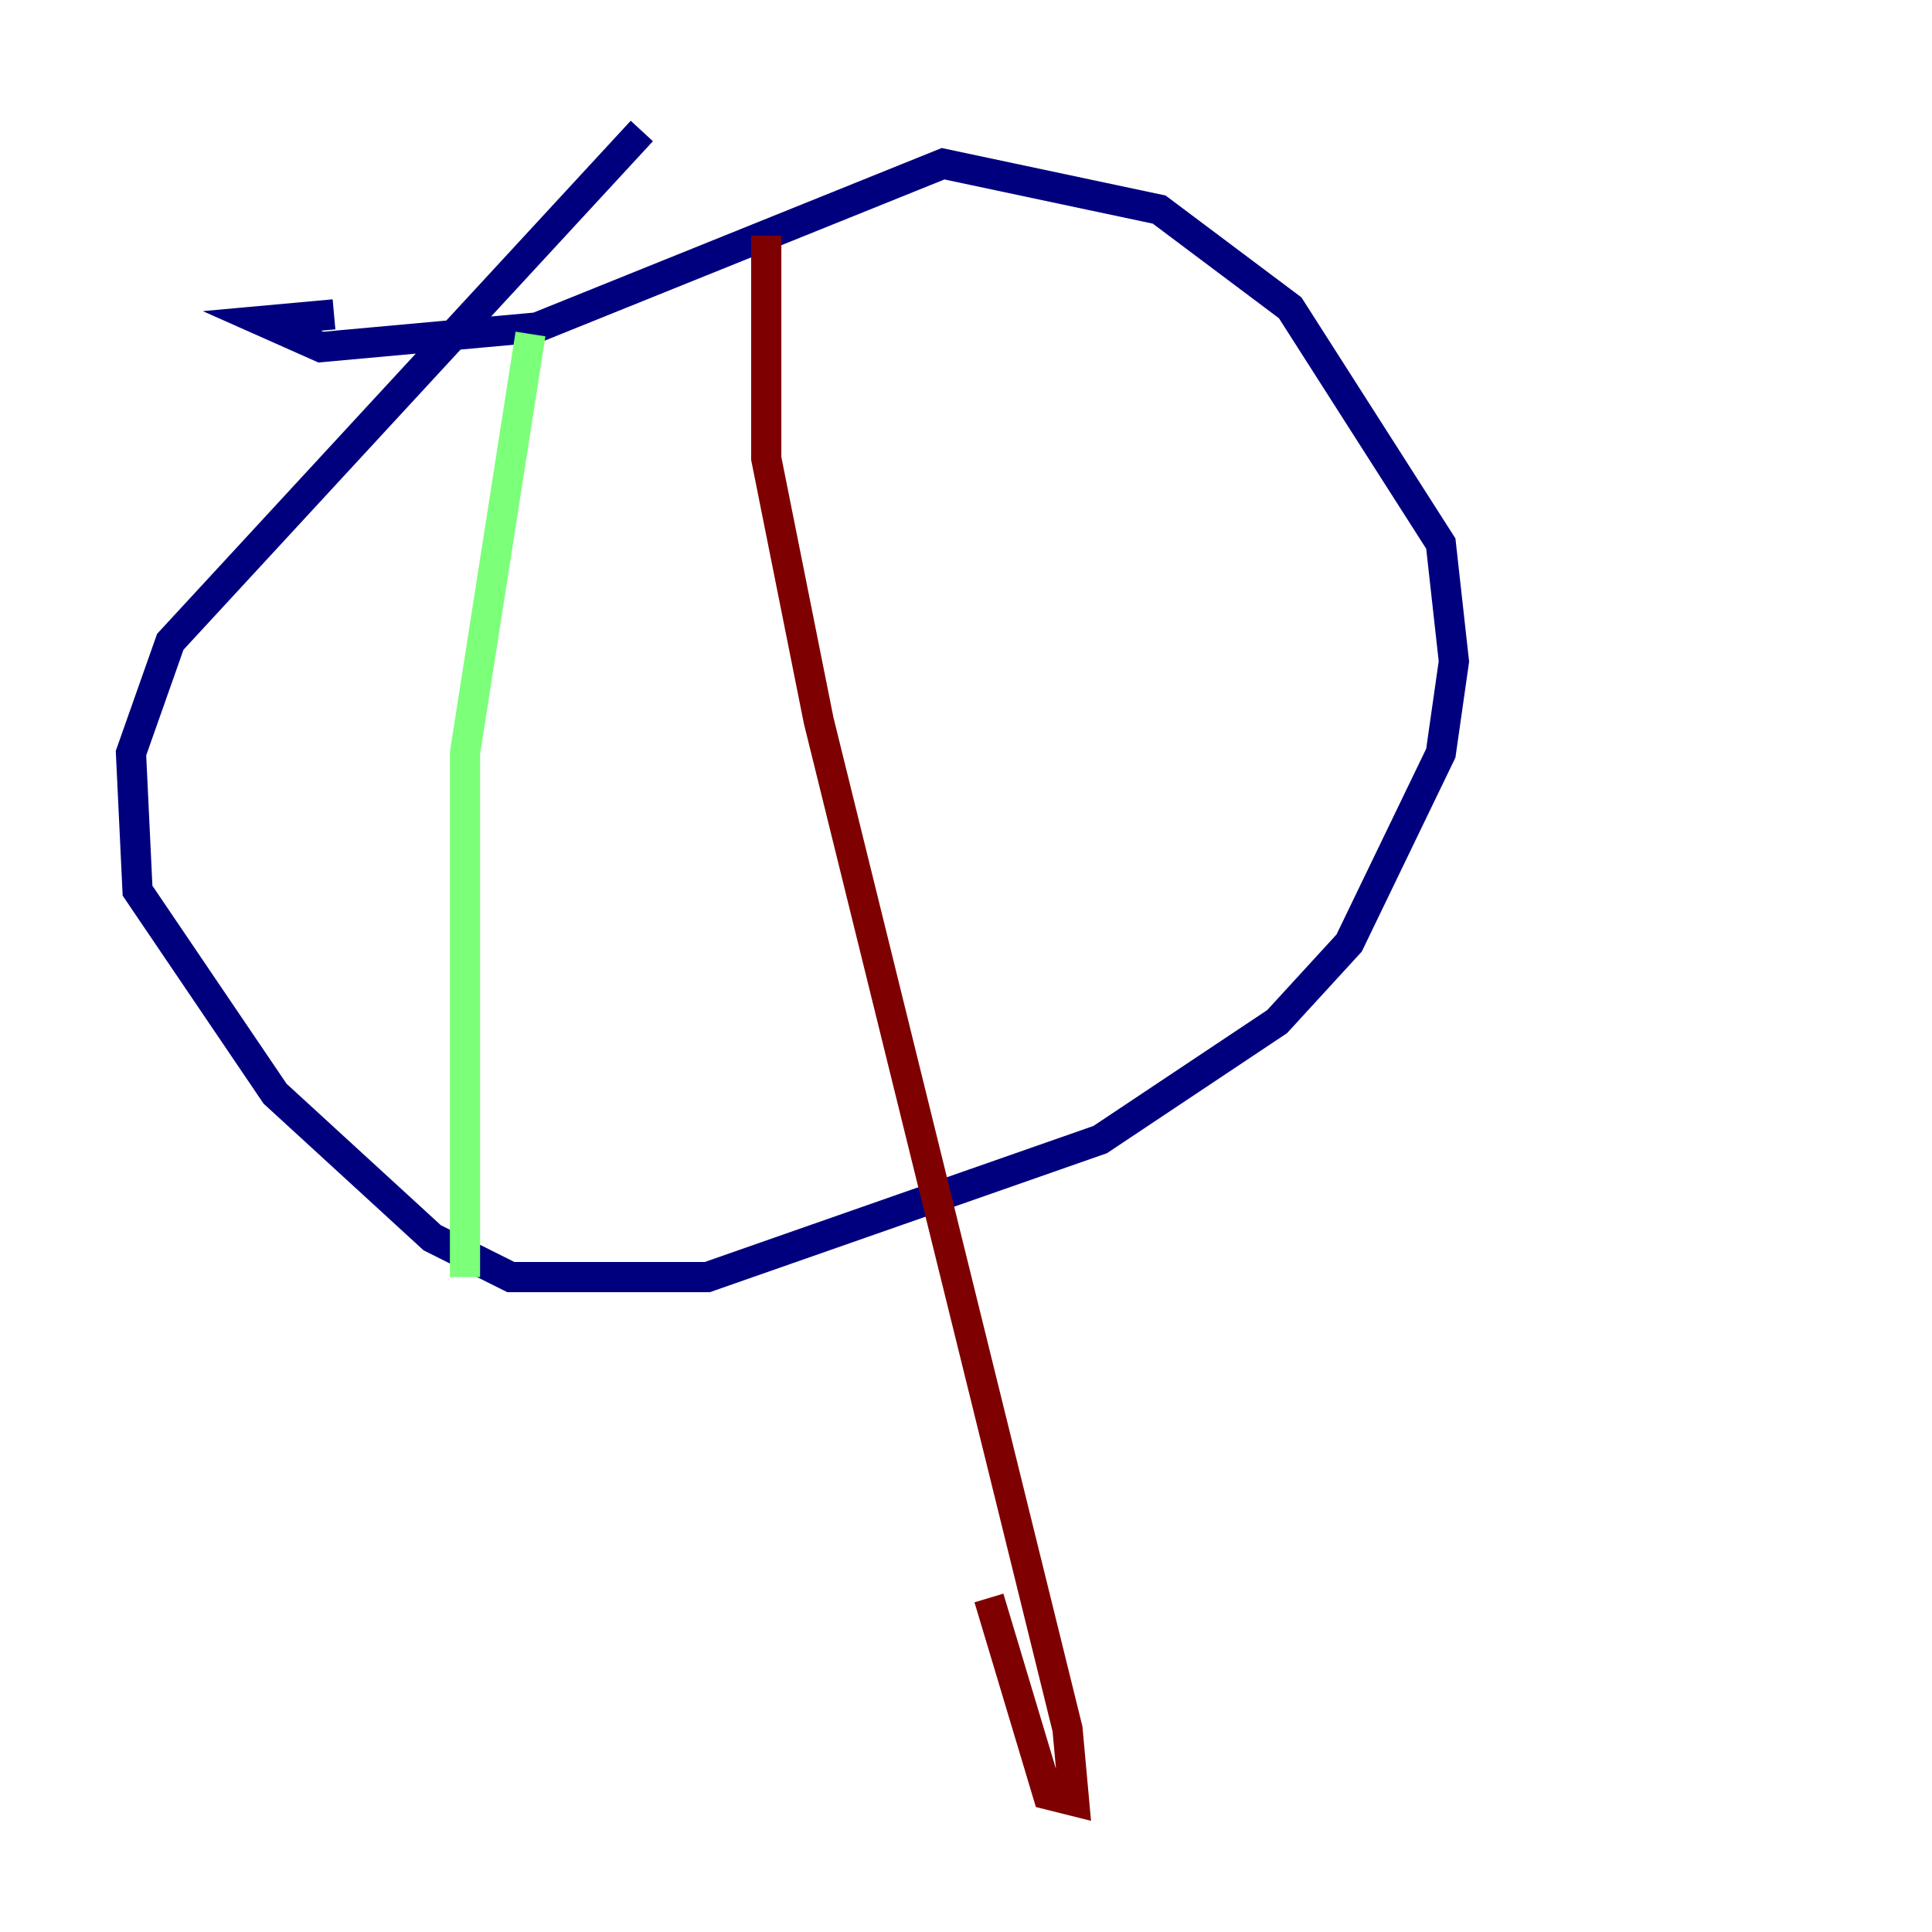 <?xml version="1.0" encoding="utf-8" ?>
<svg baseProfile="tiny" height="128" version="1.2" viewBox="0,0,128,128" width="128" xmlns="http://www.w3.org/2000/svg" xmlns:ev="http://www.w3.org/2001/xml-events" xmlns:xlink="http://www.w3.org/1999/xlink"><defs /><polyline fill="none" points="42.522,8.678 11.281,42.522 8.678,49.898 9.112,59.01 18.224,72.461 28.637,82.007 33.844,84.61 46.861,84.61 72.895,75.498 84.61,67.688 89.383,62.481 95.458,49.898 96.325,43.824 95.458,36.014 85.478,20.393 76.8,13.885 62.481,10.848 35.58,21.695 21.261,22.997 17.356,21.261 22.129,20.827" stroke="#00007f" stroke-width="2" /><polyline fill="none" points="35.146,22.129 30.807,49.898 30.807,84.61" stroke="#7cff79" stroke-width="2" /><polyline fill="none" points="50.766,15.62 50.766,30.373 54.237,47.729 70.725,114.549 71.159,119.322 69.424,118.888 65.519,105.871" stroke="#7f0000" stroke-width="2" /></svg>